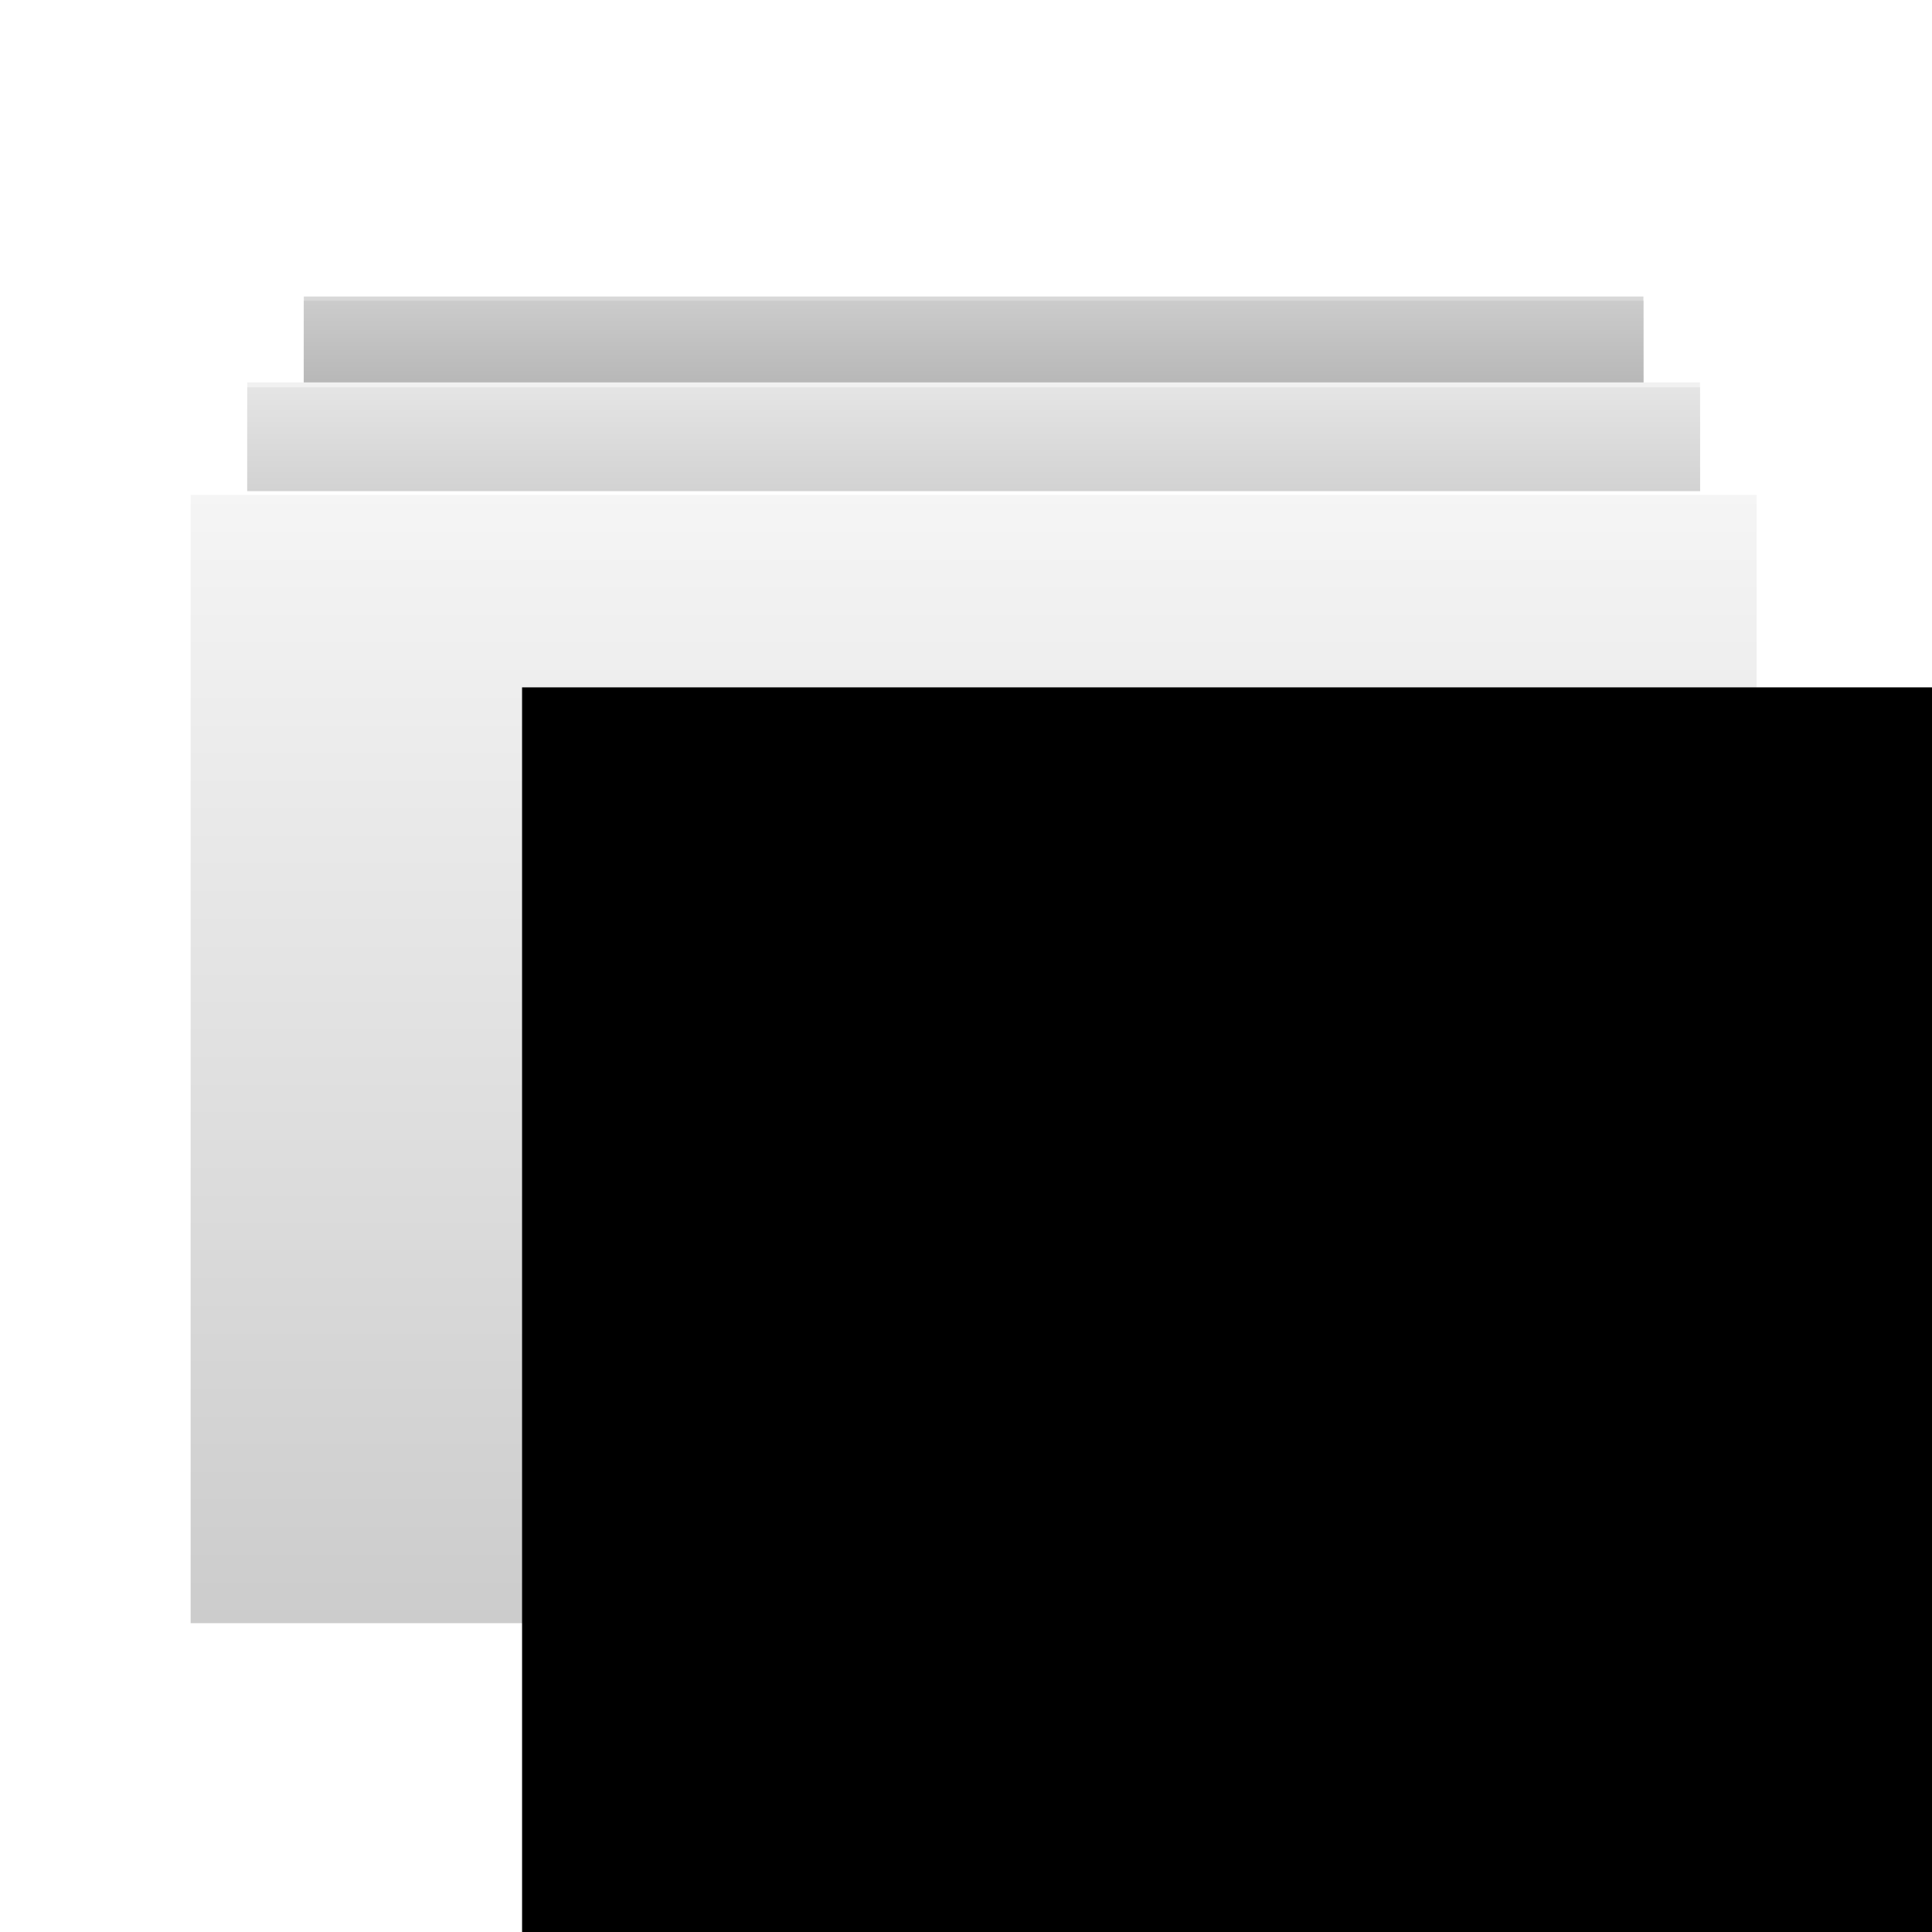 <?xml version="1.0" encoding="UTF-8" standalone="no"?>
<!-- Created with Inkscape (http://www.inkscape.org/) -->

<svg
   xmlns:dc="http://purl.org/dc/elements/1.1/"
   xmlns:cc="http://creativecommons.org/ns#"
   xmlns:rdf="http://www.w3.org/1999/02/22-rdf-syntax-ns#"
   xmlns:svg="http://www.w3.org/2000/svg"
   xmlns="http://www.w3.org/2000/svg"
   xmlns:xlink="http://www.w3.org/1999/xlink"
   xmlns:sodipodi="http://sodipodi.sourceforge.net/DTD/sodipodi-0.dtd"
   xmlns:inkscape="http://www.inkscape.org/namespaces/inkscape"
   width="1024"
   height="1024"
   id="svg2"
   version="1.1"
   inkscape:version="0.48.2 r9819"
   sodipodi:docname="ic_launcher.svg">
  <defs
     id="defs4">
    <linearGradient
       id="linearGradient4323"
       inkscape:collect="always">
      <stop
         id="stop4325"
         offset="0"
         style="stop-color:#b2b2b2;stop-opacity:1" />
      <stop
         id="stop4327"
         offset="1"
         style="stop-color:#d9d9d9;stop-opacity:1" />
    </linearGradient>
    <linearGradient
       id="linearGradient4313"
       inkscape:collect="always">
      <stop
         id="stop4315"
         offset="0"
         style="stop-color:#cccccc;stop-opacity:1" />
      <stop
         id="stop4317"
         offset="1"
         style="stop-color:#f2f2f2;stop-opacity:1" />
    </linearGradient>
    <linearGradient
       inkscape:collect="always"
       id="linearGradient4301">
      <stop
         style="stop-color:#b2b2b2;stop-opacity:1"
         offset="0"
         id="stop4303" />
      <stop
         style="stop-color:#cccccc;stop-opacity:1"
         offset="1"
         id="stop4305" />
    </linearGradient>
    <linearGradient
       inkscape:collect="always"
       id="linearGradient4293">
      <stop
         style="stop-color:#cccccc;stop-opacity:1"
         offset="0"
         id="stop4295" />
      <stop
         style="stop-color:#e5e5e5;stop-opacity:1"
         offset="1"
         id="stop4297" />
    </linearGradient>
    <linearGradient
       inkscape:collect="always"
       id="linearGradient3851">
      <stop
         style="stop-color:#cccccc;stop-opacity:1"
         offset="0"
         id="stop3853" />
      <stop
         style="stop-color:#f5f5f5;stop-opacity:1"
         offset="1"
         id="stop3855" />
    </linearGradient>
    <linearGradient
       inkscape:collect="always"
       xlink:href="#linearGradient3851"
       id="linearGradient3857"
       x1="513.157"
       y1="888.748"
       x2="513.157"
       y2="286.16"
       gradientUnits="userSpaceOnUse"
       gradientTransform="matrix(1,0,0,0.997,0,2.962)" />
    <filter
       id="filter4141"
       inkscape:label="Drop shadow"
       width="1.5"
       height="1.5"
       x="-.25"
       y="-.25">
      <feGaussianBlur
         id="feGaussianBlur4143"
         in="SourceAlpha"
         stdDeviation="4"
         result="blur" />
      <feColorMatrix
         id="feColorMatrix4145"
         result="bluralpha"
         type="matrix"
         values="1 0 0 0 0 0 1 0 0 0 0 0 1 0 0 0 0 0 0.3 0 " />
      <feOffset
         id="feOffset4147"
         in="bluralpha"
         dx="0"
         dy="8"
         result="offsetBlur" />
      <feMerge
         id="feMerge4149">
        <feMergeNode
           id="feMergeNode4151"
           in="offsetBlur" />
        <feMergeNode
           id="feMergeNode4153"
           in="SourceGraphic" />
      </feMerge>
    </filter>
    <linearGradient
       inkscape:collect="always"
       xlink:href="#linearGradient4313"
       id="linearGradient4299"
       x1="537.401"
       y1="304.882"
       x2="537.401"
       y2="230.098"
       gradientUnits="userSpaceOnUse" />
    <linearGradient
       inkscape:collect="always"
       xlink:href="#linearGradient4323"
       id="linearGradient4307"
       x1="527.3"
       y1="241.21"
       x2="527.3"
       y2="184.641"
       gradientUnits="userSpaceOnUse" />
    <linearGradient
       inkscape:collect="always"
       xlink:href="#linearGradient4293"
       id="linearGradient4311"
       gradientUnits="userSpaceOnUse"
       x1="537.401"
       y1="304.882"
       x2="537.401"
       y2="230.098"
       gradientTransform="matrix(1,0,0,0.995,0,3.717)" />
    <linearGradient
       inkscape:collect="always"
       xlink:href="#linearGradient4301"
       id="linearGradient4321"
       gradientUnits="userSpaceOnUse"
       x1="527.3"
       y1="241.21"
       x2="527.3"
       y2="184.641"
       gradientTransform="matrix(1,0,0,0.996,0,3.067)" />
  </defs>
  <sodipodi:namedview
     id="base"
     pagecolor="#ffffff"
     bordercolor="#666666"
     borderopacity="1.0"
     inkscape:pageopacity="0.0"
     inkscape:pageshadow="2"
     inkscape:zoom="0.7"
     inkscape:cx="515.99784"
     inkscape:cy="569.86258"
     inkscape:document-units="px"
     inkscape:current-layer="layer2"
     showgrid="false"
     inkscape:window-width="1920"
     inkscape:window-height="1032"
     inkscape:window-x="0"
     inkscape:window-y="0"
     inkscape:window-maximized="1" />
  <g
     inkscape:groupmode="layer"
     id="layer2"
     inkscape:label="DummyBackground"
     style="display:none">
    <rect
       style="fill:#808080;fill-opacity:1;stroke:none"
       id="rect3774"
       width="1024"
       height="1024"
       x="0"
       y="0" />
  </g>
  <g
     inkscape:label="Layer 1"
     inkscape:groupmode="layer"
     id="layer1"
     transform="translate(0,-28.362)">
    <rect
       style="fill:url(#linearGradient4307);fill-opacity:1;stroke:none"
       id="rect2989"
       width="710"
       height="513.253"
       x="161.041"
       y="185.525" />
    <rect
       y="187.778"
       x="161.041"
       height="511"
       width="710"
       id="rect4319"
       style="fill:url(#linearGradient4321);fill-opacity:1;stroke:none" />
    <rect
       y="231.045"
       x="131.041"
       height="556.627"
       width="770"
       id="rect2987"
       style="fill:url(#linearGradient4299);fill-opacity:1;stroke:none" />
    <rect
       style="fill:url(#linearGradient4311);fill-opacity:1;stroke:none"
       id="rect4309"
       width="770"
       height="554"
       x="131.041"
       y="233.672" />
    <rect
       style="fill:#ffffff;fill-opacity:1;stroke:none"
       id="rect2985"
       width="830"
       height="600"
       x="101.041"
       y="288.687" />
    <rect
       y="290.687"
       x="101.041"
       height="598"
       width="830"
       id="rect3849"
       style="fill:url(#linearGradient3857);fill-opacity:1;stroke:none" />
  </g>
  <g
     inkscape:groupmode="layer"
     id="layer3"
     inkscape:label="Logo">
    <flowRoot
       xml:space="preserve"
       id="flowRoot3939"
       style="font-size:40px;font-style:normal;font-weight:normal;line-height:125%;letter-spacing:0px;word-spacing:0px;fill:#000000;fill-opacity:1;stroke:none;font-family:Sans;filter:url(#filter4141)"
       transform="matrix(2.838,0,0,2.838,-508.799,-804.279)"><flowRegion
         id="flowRegion3941"><rect
           id="rect3943"
           width="531.34"
           height="381.838"
           x="276.782"
           y="403.766" /></flowRegion><flowPara
         id="flowPara3945"
         style="font-size:144px;font-style:normal;font-variant:normal;font-weight:bold;font-stretch:normal;text-align:start;line-height:125%;writing-mode:lr-tb;text-anchor:start;fill:#0099cc;fill-opacity:1;font-family:Courier;-inkscape-font-specification:Courier Bold">md</flowPara></flowRoot>  </g>
</svg>
